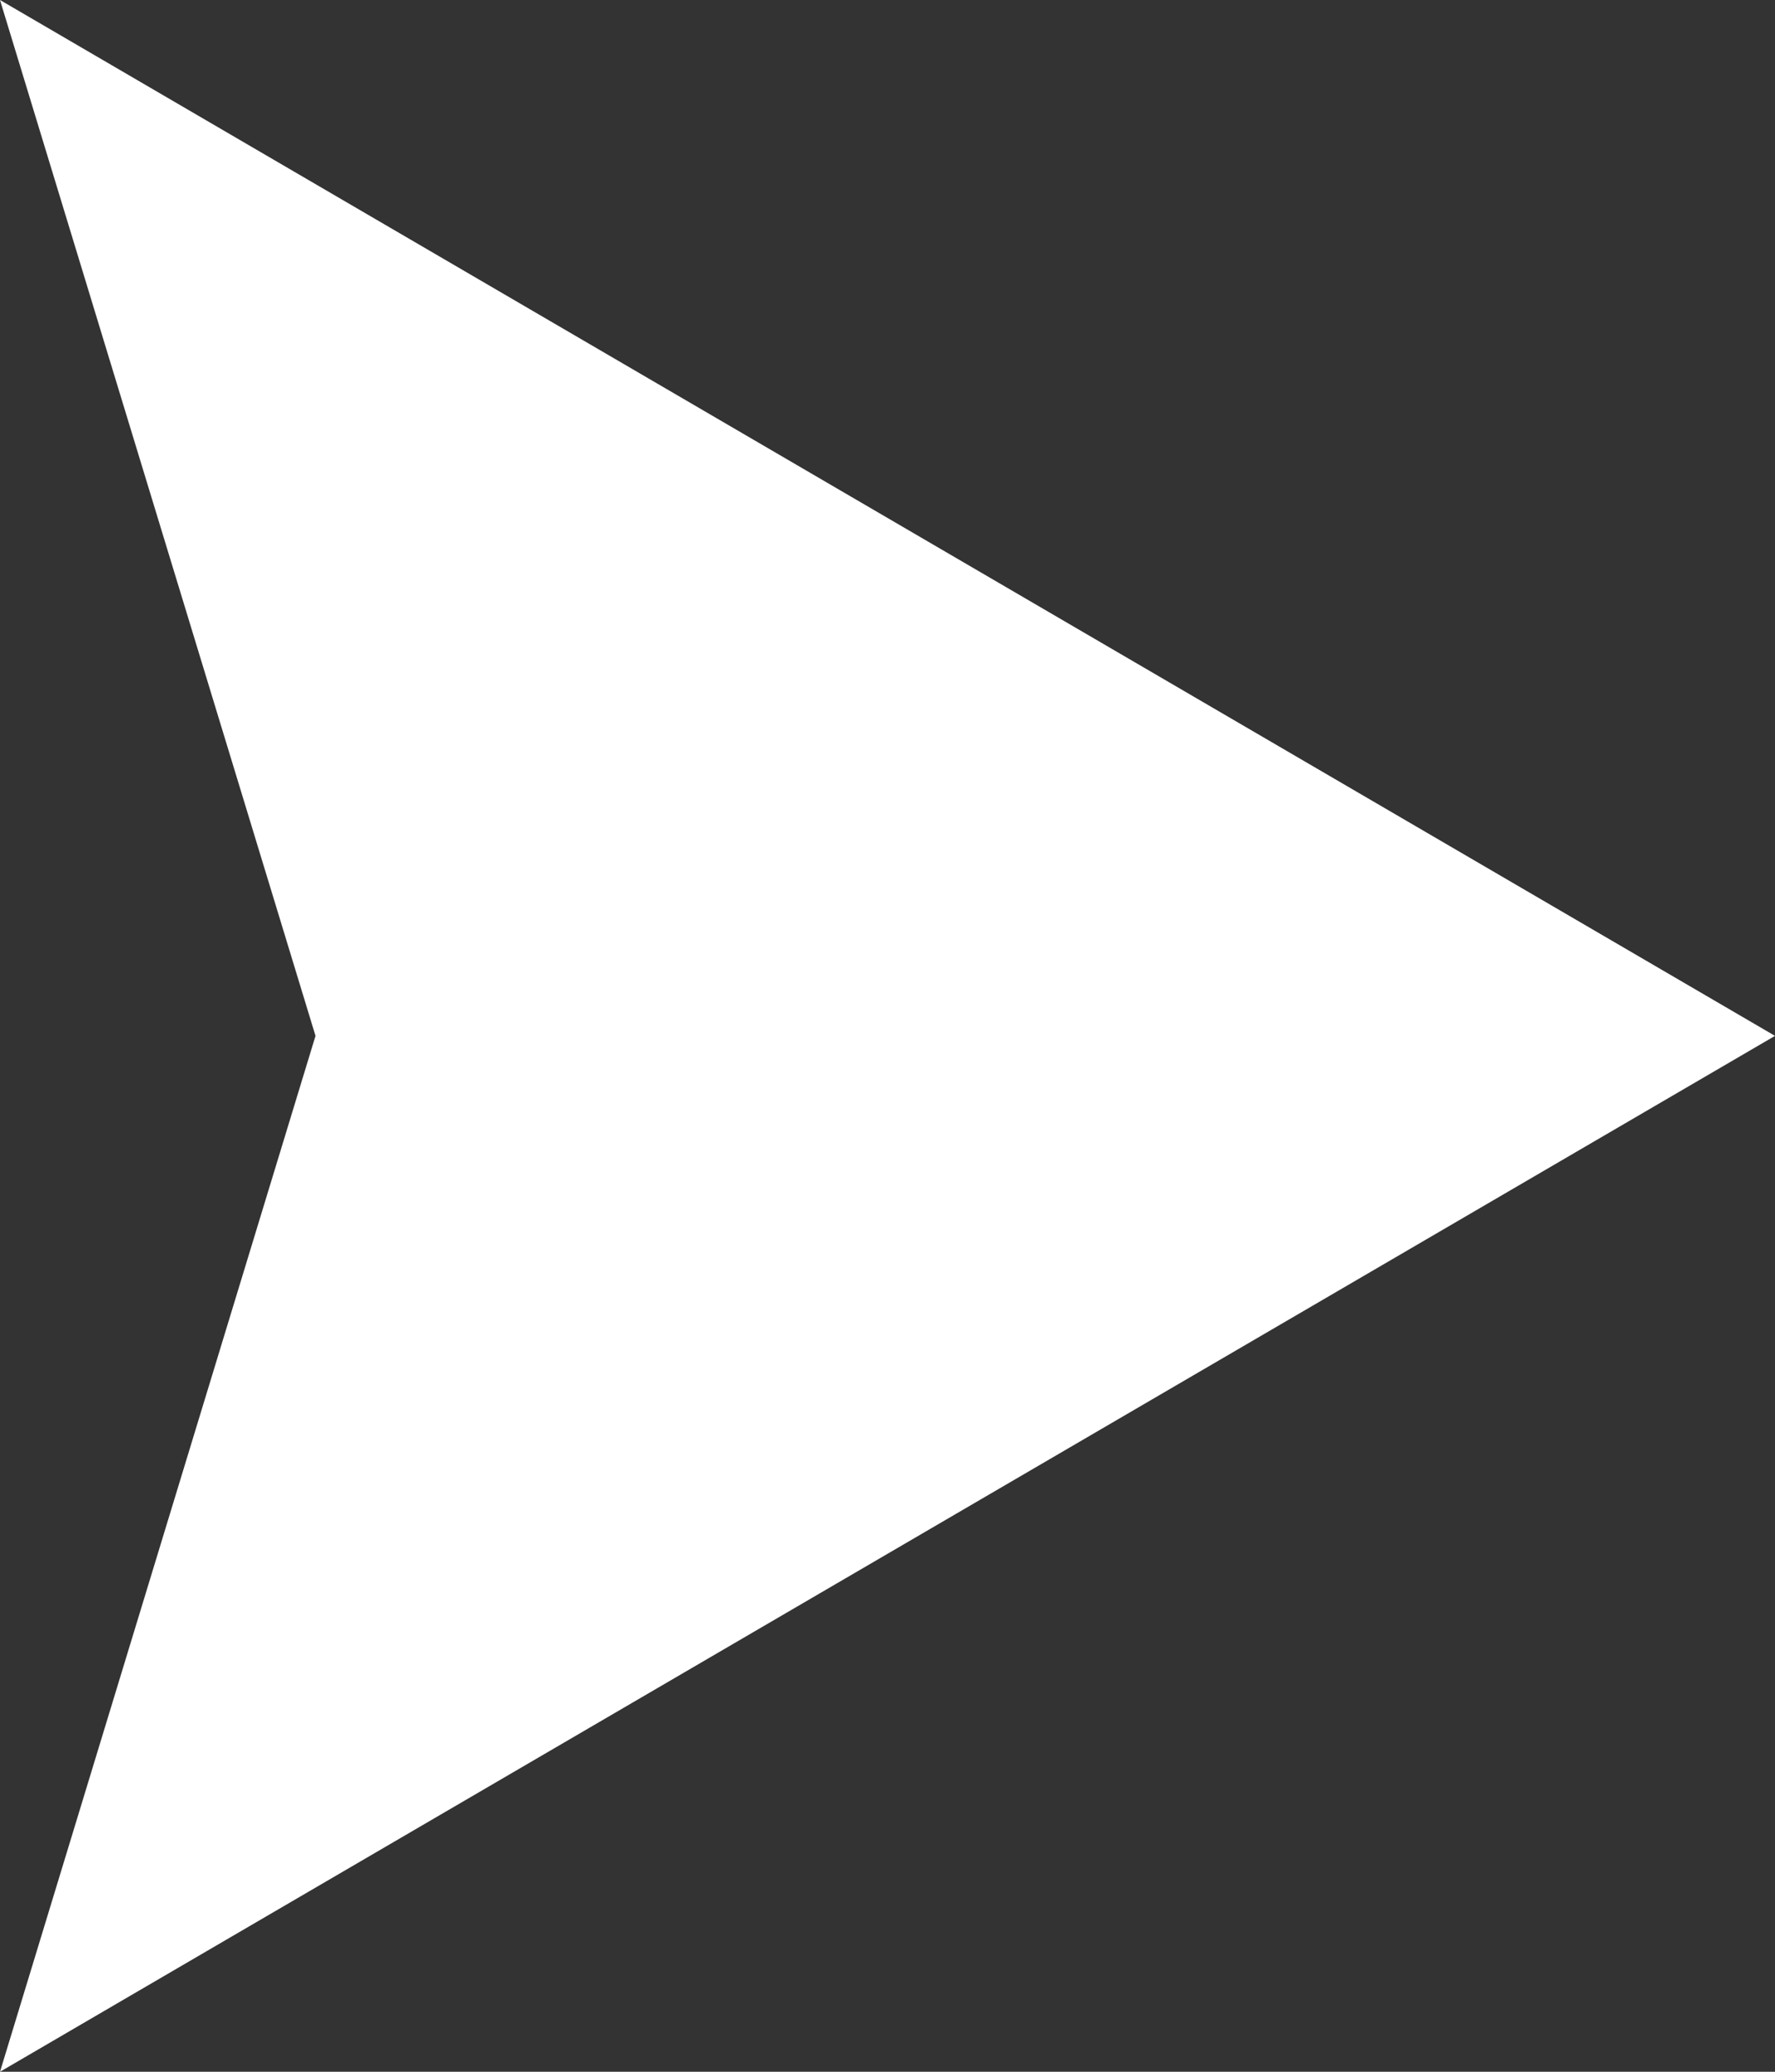 <svg width="12" height="14" viewBox="0 0 12 14" fill="none" xmlns="http://www.w3.org/2000/svg">
<rect x="0" y="0" width="12" height="14" fill="#333333" stroke="none"/>
<path d="M12 7L3.41715e-07 14L2.133 7L9.53674e-07 -5.24537e-07L12 7Z" fill="white"/>
</svg>
